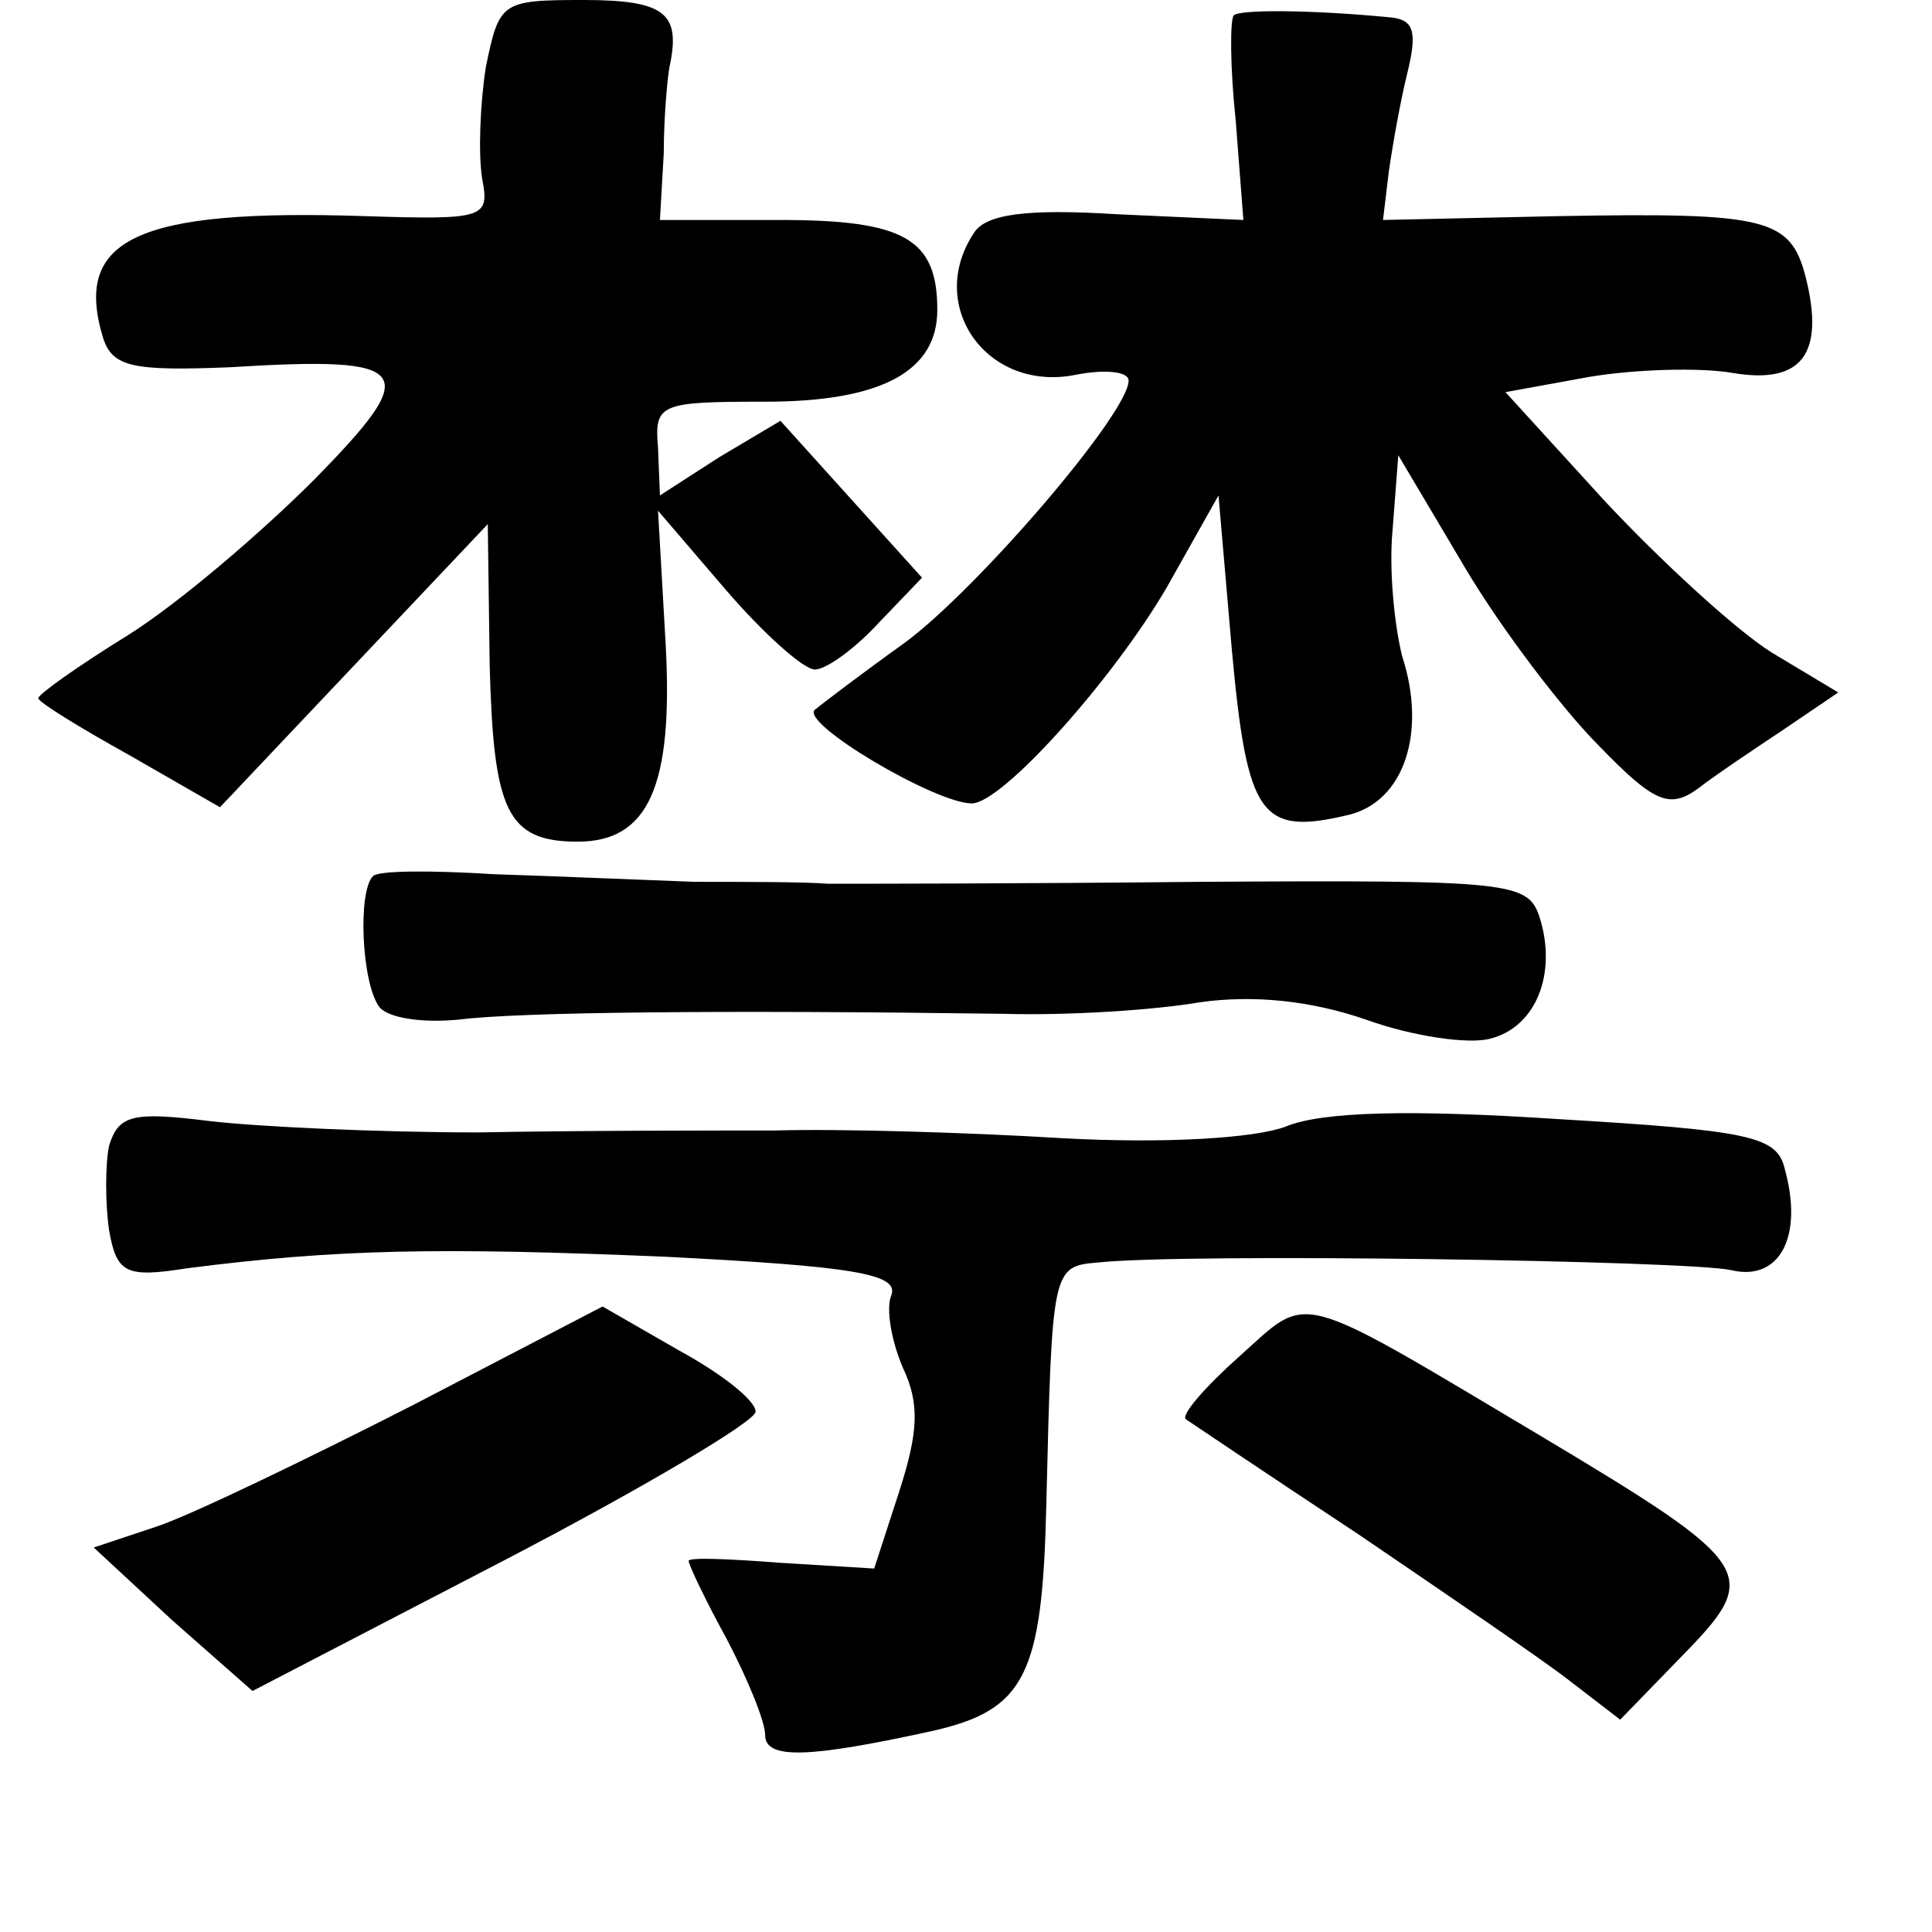 <?xml version="1.0" standalone="no"?>
<!DOCTYPE svg PUBLIC "-//W3C//DTD SVG 20010904//EN"
 "http://www.w3.org/TR/2001/REC-SVG-20010904/DTD/svg10.dtd">
<svg version="1.0" xmlns="http://www.w3.org/2000/svg"
 width="101pt" height="101pt" viewBox="0 0 101 101"
 preserveAspectRatio="xMidYMid meet">
<g transform="translate(0,101) scale(0.1,-0.1)"
fill="#000000" stroke="none">
<path d="M254 975 c-3 -19 -4 -45 -2 -58 4 -21 2 -22 -61 -20 -120 4 -153 -12
-137 -64 5 -15 16 -17 66 -15 97 6 101 -1 44 -59 -27 -27 -70 -64 -97 -81 -26
-16 -47 -31 -47 -33 0 -2 21 -15 48 -30 l47 -27 70 74 70 74 1 -74 c2 -76 9
-92 46 -92 37 0 50 29 46 103 l-4 70 36 -42 c19 -22 40 -41 46 -41 6 0 21 11
33 24 l23 24 -37 41 -37 41 -32 -19 -31 -20 -1 25 c-2 23 1 24 56 24 61 0 90
16 90 48 0 37 -17 47 -82 47 l-63 0 2 35 c0 19 2 40 3 45 6 28 -2 35 -45 35
-43 0 -44 -1 -51 -35z"/>
<path d="M645 1002 c-2 -2 -2 -27 1 -55 l4 -52 -66 3 c-48 3 -69 0 -75 -10
-25 -38 7 -83 53 -74 15 3 28 2 28 -3 0 -17 -79 -109 -117 -137 -21 -15 -42
-31 -47 -35 -8 -7 63 -49 82 -49 16 0 74 65 102 113 l27 48 7 -81 c8 -87 15
-97 61 -86 29 7 41 43 28 83 -4 16 -7 45 -5 66 l3 39 35 -59 c19 -32 51 -74
70 -93 29 -30 37 -33 52 -22 9 7 30 21 45 31 l28 19 -35 21 c-19 12 -58 48
-87 79 l-52 57 44 8 c24 4 58 5 75 2 36 -6 48 10 38 50 -8 31 -20 34 -130 32
l-91 -2 3 25 c2 14 6 37 10 53 5 21 3 27 -10 28 -42 4 -78 4 -81 1z"/>
<path d="M195 552 c-8 -8 -6 -55 3 -68 4 -6 22 -9 42 -7 32 4 138 5 285 3 33
-1 79 2 102 6 28 4 58 1 87 -9 25 -9 54 -13 65 -10 24 6 35 34 26 63 -6 19
-14 20 -178 19 -95 -1 -182 -1 -194 -1 -13 1 -44 1 -70 1 -27 1 -74 3 -105 4
-32 2 -60 2 -63 -1z"/>
<path d="M57 411 c-2 -10 -2 -30 0 -44 4 -23 9 -25 41 -20 78 10 131 11 250 6
98 -5 122 -9 118 -20 -3 -7 0 -24 6 -38 9 -19 8 -34 -2 -65 l-13 -40 -49 3
c-26 2 -48 3 -48 1 0 -2 9 -21 20 -41 11 -21 20 -43 20 -50 0 -13 23 -12 87 2
49 11 58 29 60 119 3 123 3 124 27 126 46 5 309 1 331 -4 25 -6 38 17 28 53
-4 17 -18 20 -119 26 -76 5 -123 4 -142 -4 -16 -6 -63 -9 -117 -6 -49 3 -117
5 -150 4 -33 0 -103 0 -155 -1 -52 0 -116 3 -141 6 -40 5 -47 3 -52 -13z"/>
<path d="M215 275 c-55 -28 -115 -57 -133 -63 l-33 -11 41 -38 42 -37 131 68
c73 38 132 73 132 78 0 6 -18 20 -40 32 l-40 23 -100 -52z"/>
<path d="M648 301 c-18 -16 -31 -31 -28 -33 3 -2 43 -29 90 -60 47 -32 97 -66
111 -77 l26 -20 33 34 c41 42 38 47 -74 114 -131 78 -121 75 -158 42z"/>
</g>
</svg>
